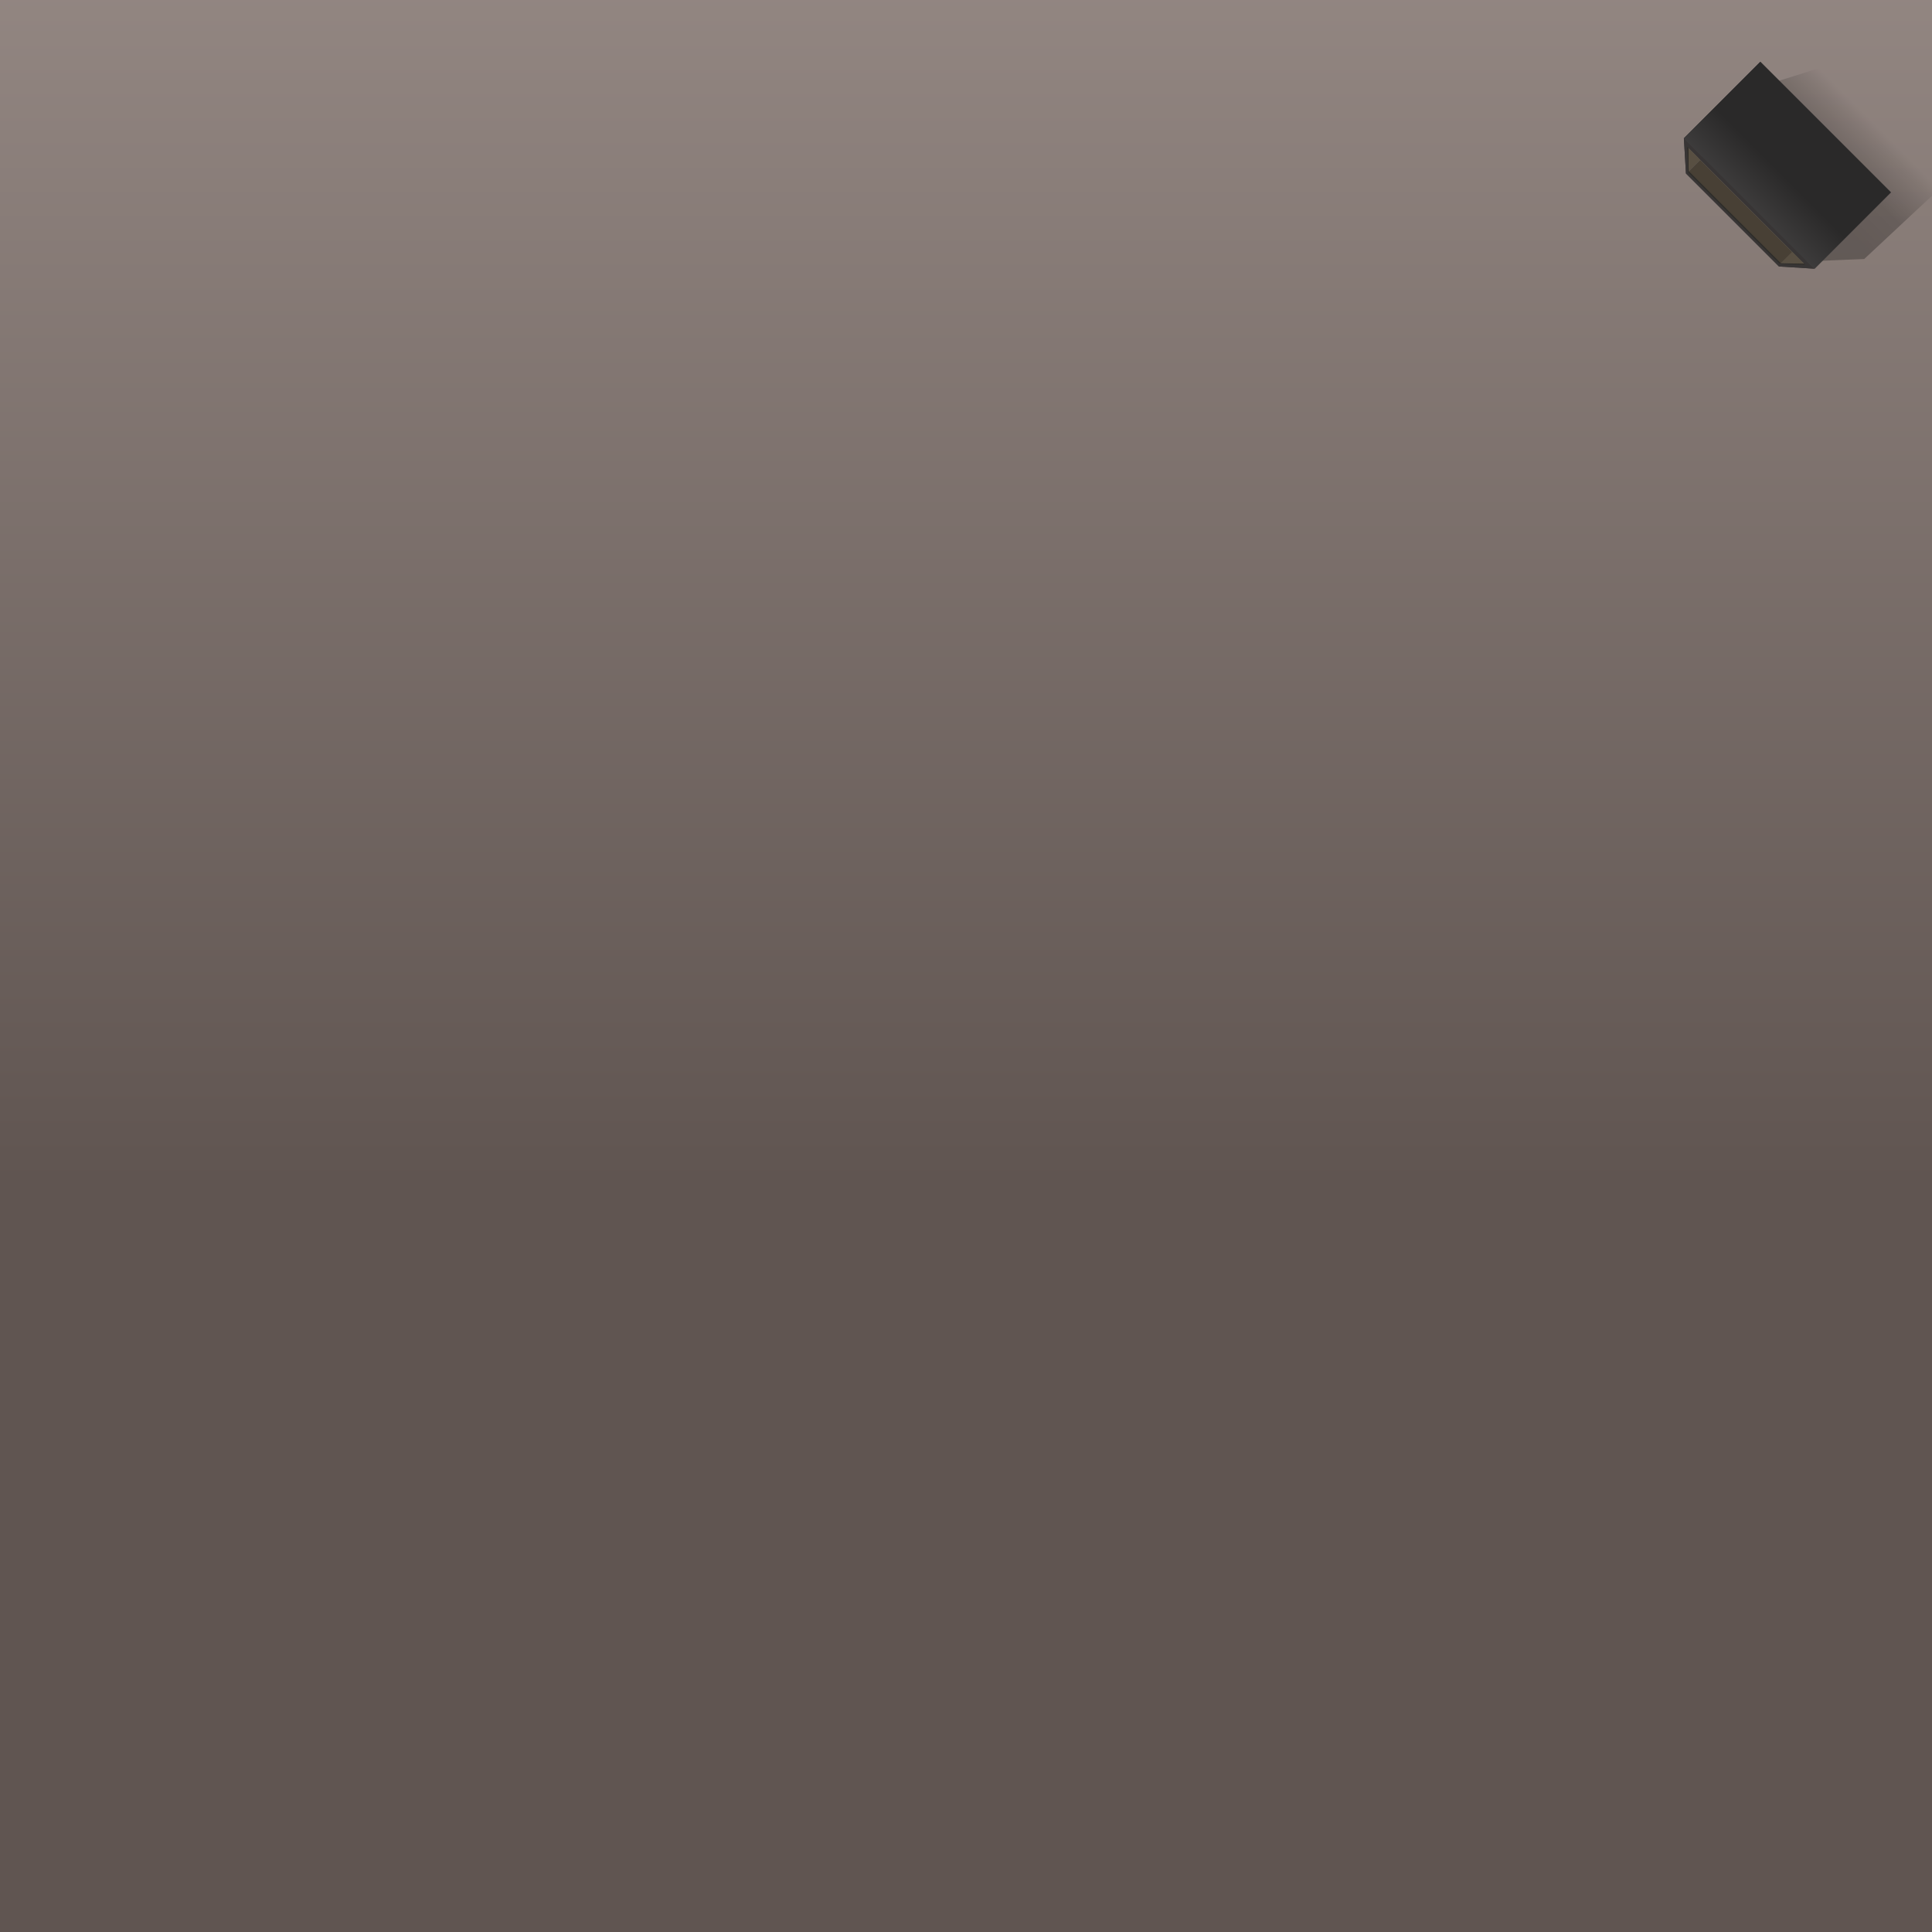 <?xml version="1.0" encoding="utf-8"?>
<!-- Generator: Adobe Illustrator 16.0.0, SVG Export Plug-In . SVG Version: 6.00 Build 0)  -->
<!DOCTYPE svg PUBLIC "-//W3C//DTD SVG 1.1//EN" "http://www.w3.org/Graphics/SVG/1.1/DTD/svg11.dtd">
<svg version="1.1" id="Layer_1" xmlns="http://www.w3.org/2000/svg" xmlns:xlink="http://www.w3.org/1999/xlink" x="0px" y="0px"
	 width="700px" height="700px" viewBox="0 0 700 700" enable-background="new 0 0 700 700" xml:space="preserve">
<linearGradient id="SVGID_1_" gradientUnits="userSpaceOnUse" x1="350" y1="-271.6" x2="350" y2="428.4" gradientTransform="matrix(1.007 0 0 1 -3 0)">
	<stop  offset="0" style="stop-color:#B1A49F"/>
	<stop  offset="1" style="stop-color:#605551"/>
</linearGradient>
<rect x="-3" fill-rule="evenodd" clip-rule="evenodd" fill="url(#SVGID_1_)" width="705" height="700"/>
<g>
	<g>
		<linearGradient id="SVGID_2_" gradientUnits="userSpaceOnUse" x1="653.726" y1="68.375" x2="678.176" y2="43.925">
			<stop  offset="0" style="stop-color:#000000;stop-opacity:0.271"/>
			<stop  offset="0.447" style="stop-color:#000000;stop-opacity:0.239"/>
			<stop  offset="0.863" style="stop-color:#000000;stop-opacity:0.067"/>
			<stop  offset="1" style="stop-color:#000000;stop-opacity:0"/>
		</linearGradient>
		<polygon fill-rule="evenodd" clip-rule="evenodd" fill="url(#SVGID_2_)" points="656.2,25.6 659.25,24.65 681.05,46.45 
			701.95,67.35 702.9,68.3 695.3,75.3 675.5,93.8 675.45,93.85 669.1,94.1 651.65,94.85 643.8,95.1 610.85,62.15 643.4,29.6 
			648.15,28.15 		"/>
	</g>
	<g>
		<path fill-rule="evenodd" clip-rule="evenodd" fill="#383535" d="M610.1,50.1l47.2,47.2l0.05,0.05l-12.8-0.8l-33.7-33.7
			L610.1,50.1z M649.35,91.15l-33.3-33.3l-4.3-4.3l-0.45-0.45l0.25,9.25l33.3,33.3l0.05-0.05l9.25,0.35l-0.4-0.4L649.35,91.15z"/>
		<path fill-rule="evenodd" clip-rule="evenodd" fill="#2E2C28" d="M645.15,95.35l8.6,0.2l0.4,0.4l-9.25-0.35L645.15,95.35z
			 M611.85,62.05l-0.3,0.3l-0.25-9.25l0.45,0.45L611.85,62.05z"/>
		<path fill-rule="evenodd" clip-rule="evenodd" fill="#584F42" d="M653.75,95.55l-8.6-0.2l4.2-4.2L653.75,95.55z M616.05,57.85
			l-4.2,4.2l-0.1-8.5L616.05,57.85z"/>
		<polygon fill-rule="evenodd" clip-rule="evenodd" fill="#2A2929" points="657.3,97.3 610.1,50.1 637.8,22.4 685.1,69.7 
			657.5,97.3 		"/>
		
			<rect x="627.63" y="53.05" transform="matrix(0.707 -0.707 0.707 0.707 130.58 468.395)" fill-rule="evenodd" clip-rule="evenodd" fill="#484035" width="5.94" height="47.09"/>
		<polygon fill-rule="evenodd" clip-rule="evenodd" fill="#2E2C29" points="611.85,62.05 645.15,95.35 644.9,95.6 644.85,95.65 
			611.55,62.35 		"/>
	</g>
	<g>
		<path fill-rule="evenodd" clip-rule="evenodd" fill="#383535" d="M610.1,50.1l47.2,47.2l0.05,0.05l-12.8-0.8l-33.7-33.7
			L610.1,50.1z M653.75,95.55l-42-42l-0.45-0.45l0.25,9.25l33.3,33.3l0.05-0.05l9.25,0.35L653.75,95.55z"/>
		<path fill-rule="evenodd" clip-rule="evenodd" fill="#2E2C28" d="M645.15,95.35l8.6,0.2l0.4,0.4l-9.25-0.35L645.15,95.35z
			 M611.75,53.55l0.1,8.5l-0.3,0.3l-0.25-9.25L611.75,53.55z"/>
		<linearGradient id="SVGID_3_" gradientUnits="userSpaceOnUse" x1="617.312" y1="90.188" x2="645.013" y2="62.487">
			<stop  offset="0" style="stop-color:#585656"/>
			<stop  offset="1" style="stop-color:#2A2929"/>
		</linearGradient>
		<polygon fill-rule="evenodd" clip-rule="evenodd" fill="url(#SVGID_3_)" points="657.3,97.3 610.1,50.1 637.8,22.4 685.1,69.7 
			657.5,97.3 		"/>
		<polygon fill-rule="evenodd" clip-rule="evenodd" fill="#2E2C29" points="611.85,62.05 645.15,95.35 644.9,95.6 644.85,95.65 
			611.55,62.35 		"/>
	</g>
</g>
</svg>
